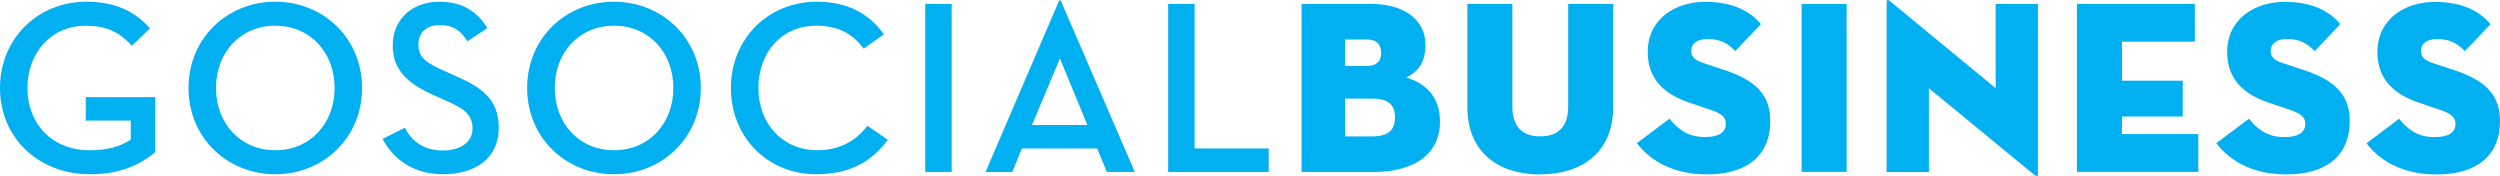<?xml version="1.0" encoding="UTF-8"?>
<svg id="Layer_1" data-name="Layer 1" xmlns="http://www.w3.org/2000/svg" xmlns:xlink="http://www.w3.org/1999/xlink" viewBox="0 0 639.11 45.08">
  <defs>
    <style>
      .cls-1 {
        fill: none;
      }

      .cls-2 {
        clip-path: url(#clippath);
      }

      .cls-3 {
        fill: #00b0f0;
      }
    </style>
    <clipPath id="clippath">
      <rect class="cls-1" x="0" width="639.11" height="45.07"/>
    </clipPath>
  </defs>
  <g class="cls-2">
    <path class="cls-3" d="m622.81,44.6c11.37,0,16.3-5.69,16.3-13.58,0-6.07-2.91-10.18-11.5-13.02l-5.69-1.89c-2.08-.7-3.03-1.52-3.03-3.16s1.39-2.97,4.17-2.97c3.41,0,5.31,1.26,7.07,3.09l6.57-6.89c-2.53-2.97-6.7-5.69-14.28-5.69s-14.65,4.36-14.65,12.83c0,7.08,4.42,10.87,10.68,12.95l5.05,1.71c2.84.95,4.23,1.83,4.23,3.66,0,2.4-2.02,3.41-5.44,3.41-4.3,0-6.89-2.08-8.97-4.68l-8.34,6.25c2.66,3.54,8.15,7.97,17.82,7.97m-38.41,0c11.37,0,16.3-5.69,16.3-13.58,0-6.07-2.91-10.18-11.5-13.02l-5.68-1.89c-2.08-.7-3.03-1.52-3.03-3.16s1.39-2.97,4.17-2.97c3.41,0,5.31,1.26,7.08,3.09l6.57-6.89c-2.52-2.97-6.69-5.69-14.28-5.69s-14.66,4.36-14.66,12.83c0,7.08,4.42,10.87,10.68,12.95l5.06,1.71c2.84.95,4.23,1.83,4.23,3.66,0,2.4-2.02,3.41-5.43,3.41-4.3,0-6.89-2.08-8.97-4.68l-8.34,6.25c2.66,3.54,8.15,7.97,17.82,7.97m-53.45-.64h31.02v-9.67h-19.52v-4.48h15.54v-9.16h-15.54v-9.98h18.64V1h-30.14v42.96Zm-10.86.76c.69.57.88.38.88-.13V1h-10.8v21.54L483.19.31c-.69-.57-.88-.25-.88.13v43.53h10.8v-21.42l26.98,22.18Zm-59.52-.76h11.5V1h-11.5v42.96Zm-24.32.64c11.37,0,16.3-5.69,16.3-13.58,0-6.07-2.91-10.18-11.5-13.02l-5.68-1.89c-2.08-.7-3.03-1.52-3.03-3.16s1.39-2.97,4.17-2.97c3.41,0,5.31,1.26,7.08,3.09l6.57-6.89c-2.52-2.97-6.69-5.69-14.28-5.69s-14.66,4.36-14.66,12.83c0,7.08,4.42,10.87,10.68,12.95l5.06,1.71c2.84.95,4.23,1.83,4.23,3.66,0,2.4-2.02,3.41-5.43,3.41-4.3,0-6.89-2.08-8.97-4.68l-8.34,6.25c2.66,3.54,8.15,7.97,17.82,7.97m-42.52,0c10.74,0,18.64-5.69,18.64-17.25V1h-11.5v26.22c0,4.86-2.28,7.64-7.14,7.64s-7.14-2.78-7.14-7.64V1h-11.49v26.35c0,11.56,7.89,17.25,18.64,17.25m-49.91-9.73v-9.67h6.95c4.36,0,5.81,1.83,5.81,4.8s-1.39,4.87-5.81,4.87h-6.95Zm0-18.01v-6.76h5.69c2.52,0,3.54,1.45,3.54,3.47s-1.14,3.29-3.66,3.29h-5.56Zm-11.12,27.1h18.32c10.68,0,17.06-4.67,17.06-12.89,0-6.57-3.98-9.92-8.65-11.25,2.78-1.33,4.93-3.54,4.93-8.34,0-6.57-5.56-10.49-14.09-10.49h-17.57v42.96Zm-34.11,0h25.71v-6h-18.95V1h-6.76v42.96Zm-20.66-12h-14.15l7.14-17s7.08,17,7.01,17m-16.68,6h19.21l2.46,6h7.14L271.16.12h-.38l-18.83,43.85h6.82l2.46-6Zm-24.76,6h6.76V1h-6.76v42.96Zm-27.92.57c8.34,0,13.96-2.91,18.38-8.78l-5.24-3.6c-3.22,4.17-7.33,6.25-12.89,6.25-8.66,0-14.98-6.63-14.98-15.92s6.19-15.92,14.72-15.92c5.68,0,9.35,2.02,12.19,5.88l5.18-3.66c-3.73-5.24-9.23-8.34-17.19-8.34-12.26,0-21.92,9.35-21.92,22.05s9.48,22.05,21.74,22.05m-51.62-6.13c-8.91,0-15.16-6.82-15.16-15.92s6.25-15.92,15.16-15.92,15.16,6.82,15.16,15.92-6.25,15.92-15.16,15.92m0,6.13c12.32,0,22.18-9.35,22.18-22.05S169.26.44,156.94.44s-22.18,9.35-22.18,22.05,9.85,22.05,22.18,22.05m-59.14-9.04c2.91,5.5,8.21,9.04,15.48,9.04,8.15,0,14.22-3.98,14.22-11.88,0-7.26-4.3-10.24-10.81-13.14l-2.97-1.33c-4.67-2.08-6.76-3.41-6.76-6.82,0-2.97,2.02-4.99,5.5-4.99,3.22,0,5.37,1.39,7.01,4.17l5.12-3.35c-2.72-4.55-6.76-6.76-12.26-6.76-7.08,0-11.94,4.61-11.94,11.18s4.3,9.98,10.62,12.76l2.97,1.33c3.79,1.71,6.82,3.09,6.82,7.14,0,3.47-3.03,5.62-7.58,5.62s-7.77-2.02-9.73-5.81l-5.68,2.84Zm-27.42,2.91c-8.91,0-15.16-6.82-15.16-15.92s6.25-15.92,15.16-15.92,15.16,6.82,15.16,15.92-6.25,15.92-15.16,15.92m0,6.13c12.32,0,22.18-9.35,22.18-22.05S82.7.44,70.38.44s-22.18,9.35-22.18,22.05,9.85,22.05,22.18,22.05m-47.38,0c8.09,0,13.08-2.66,16.68-5.62v-14.09h-17.75v6h11.5v4.87c-2.46,1.64-5.75,2.72-10.42,2.72-9.79,0-15.99-6.82-15.99-15.92s6.13-15.92,14.85-15.92c6.25,0,9.22,2.27,11.81,5.12l4.67-4.43C34.81,3.28,30.01.44,22.05.44,9.73.44,0,9.79,0,22.49s9.79,22.05,23,22.05"/>
  </g>
</svg>